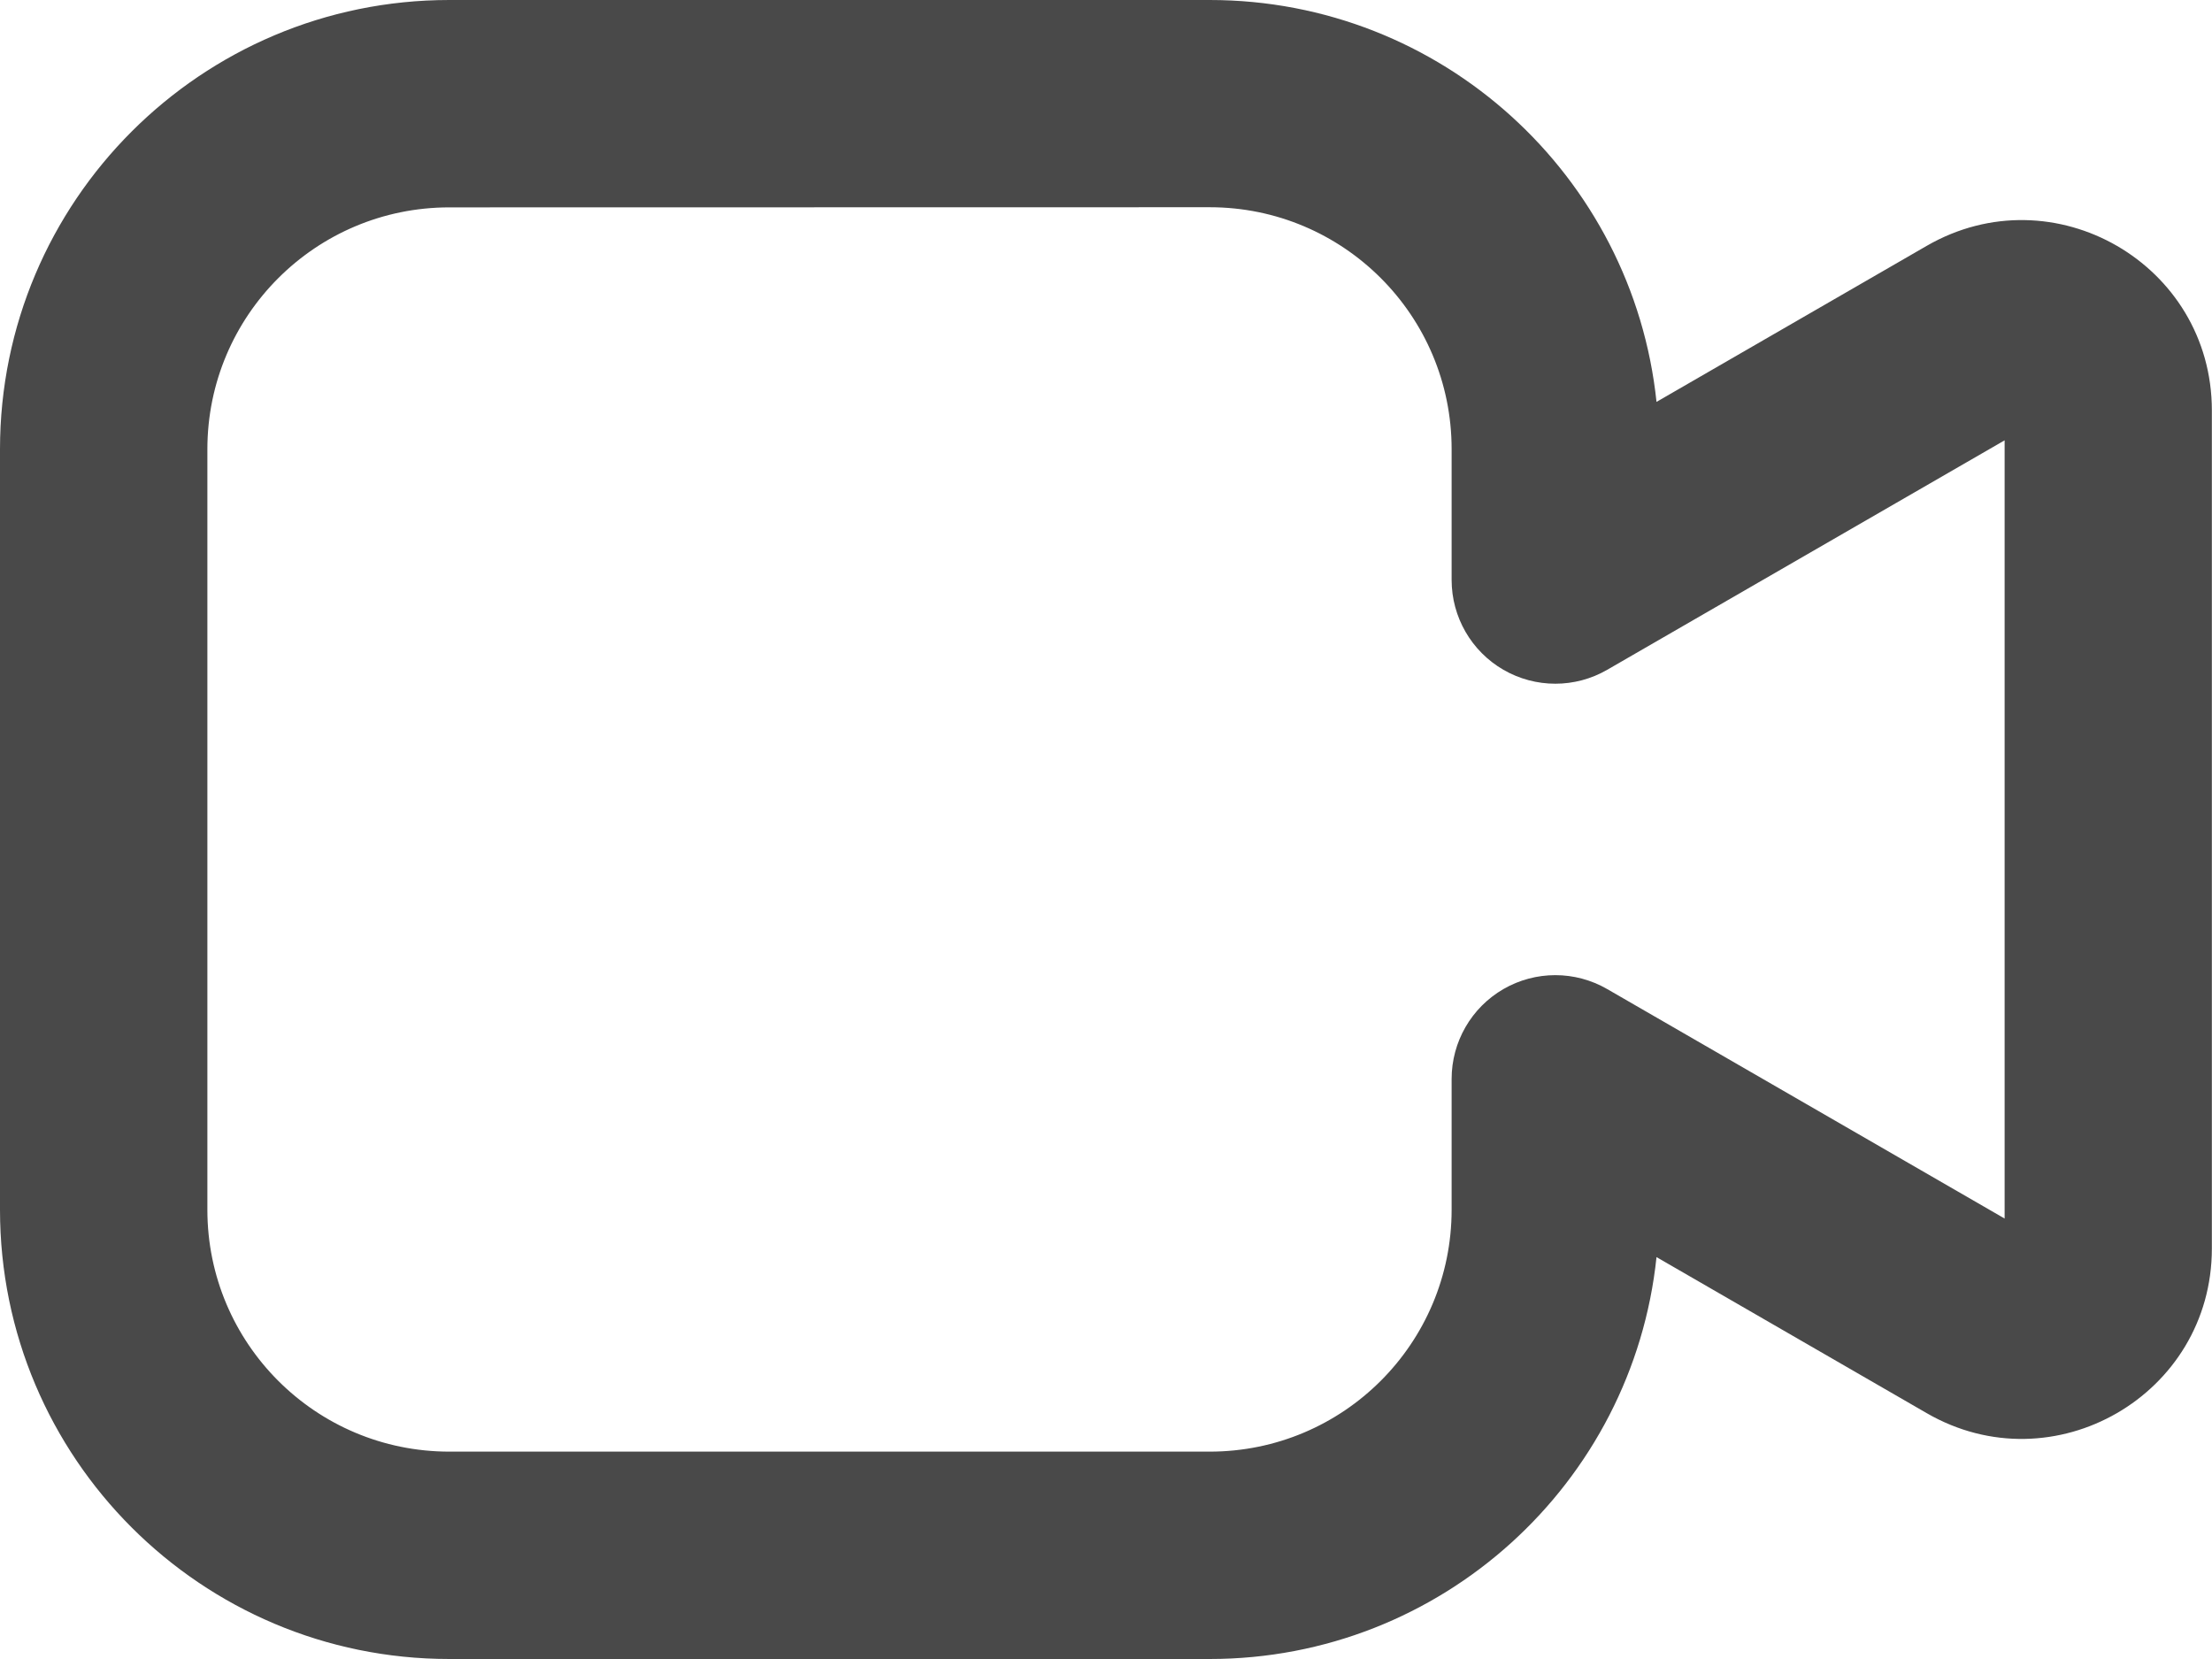 <svg fill="none" height="12" viewBox="0 0 16 12" width="16" xmlns="http://www.w3.org/2000/svg"><path clip-rule="evenodd" d="m3.25 1.5c-.967 0-1.75.783-1.75 1.75v5.5c0 .967.783 1.75 1.75 1.75h5.5c.967 0 1.75-.783 1.75-1.75v-.946c0-.268.143-.516.375-.65s.518-.134.75 0l2.875 1.66v-5.629l-2.875 1.66c-.232.134-.518.134-.75 0-.232-.134-.375-.382-.375-.65v-.946c0-.967-.783-1.75-1.75-1.75zm11.438 7.423-0-0zm-14.688-5.673c0-1.795 1.455-3.25 3.25-3.25h5.5c1.679 0 3.061 1.273 3.232 2.907l1.955-1.129c.917-.529 2.062.132 2.062 1.191v6.062c0 1.059-1.146 1.72-2.062 1.191l-1.955-1.129c-.171 1.634-1.553 2.907-3.232 2.907h-5.5c-1.795 0-3.25-1.455-3.25-3.25z" fill="#494949" fill-rule="evenodd"/></svg>